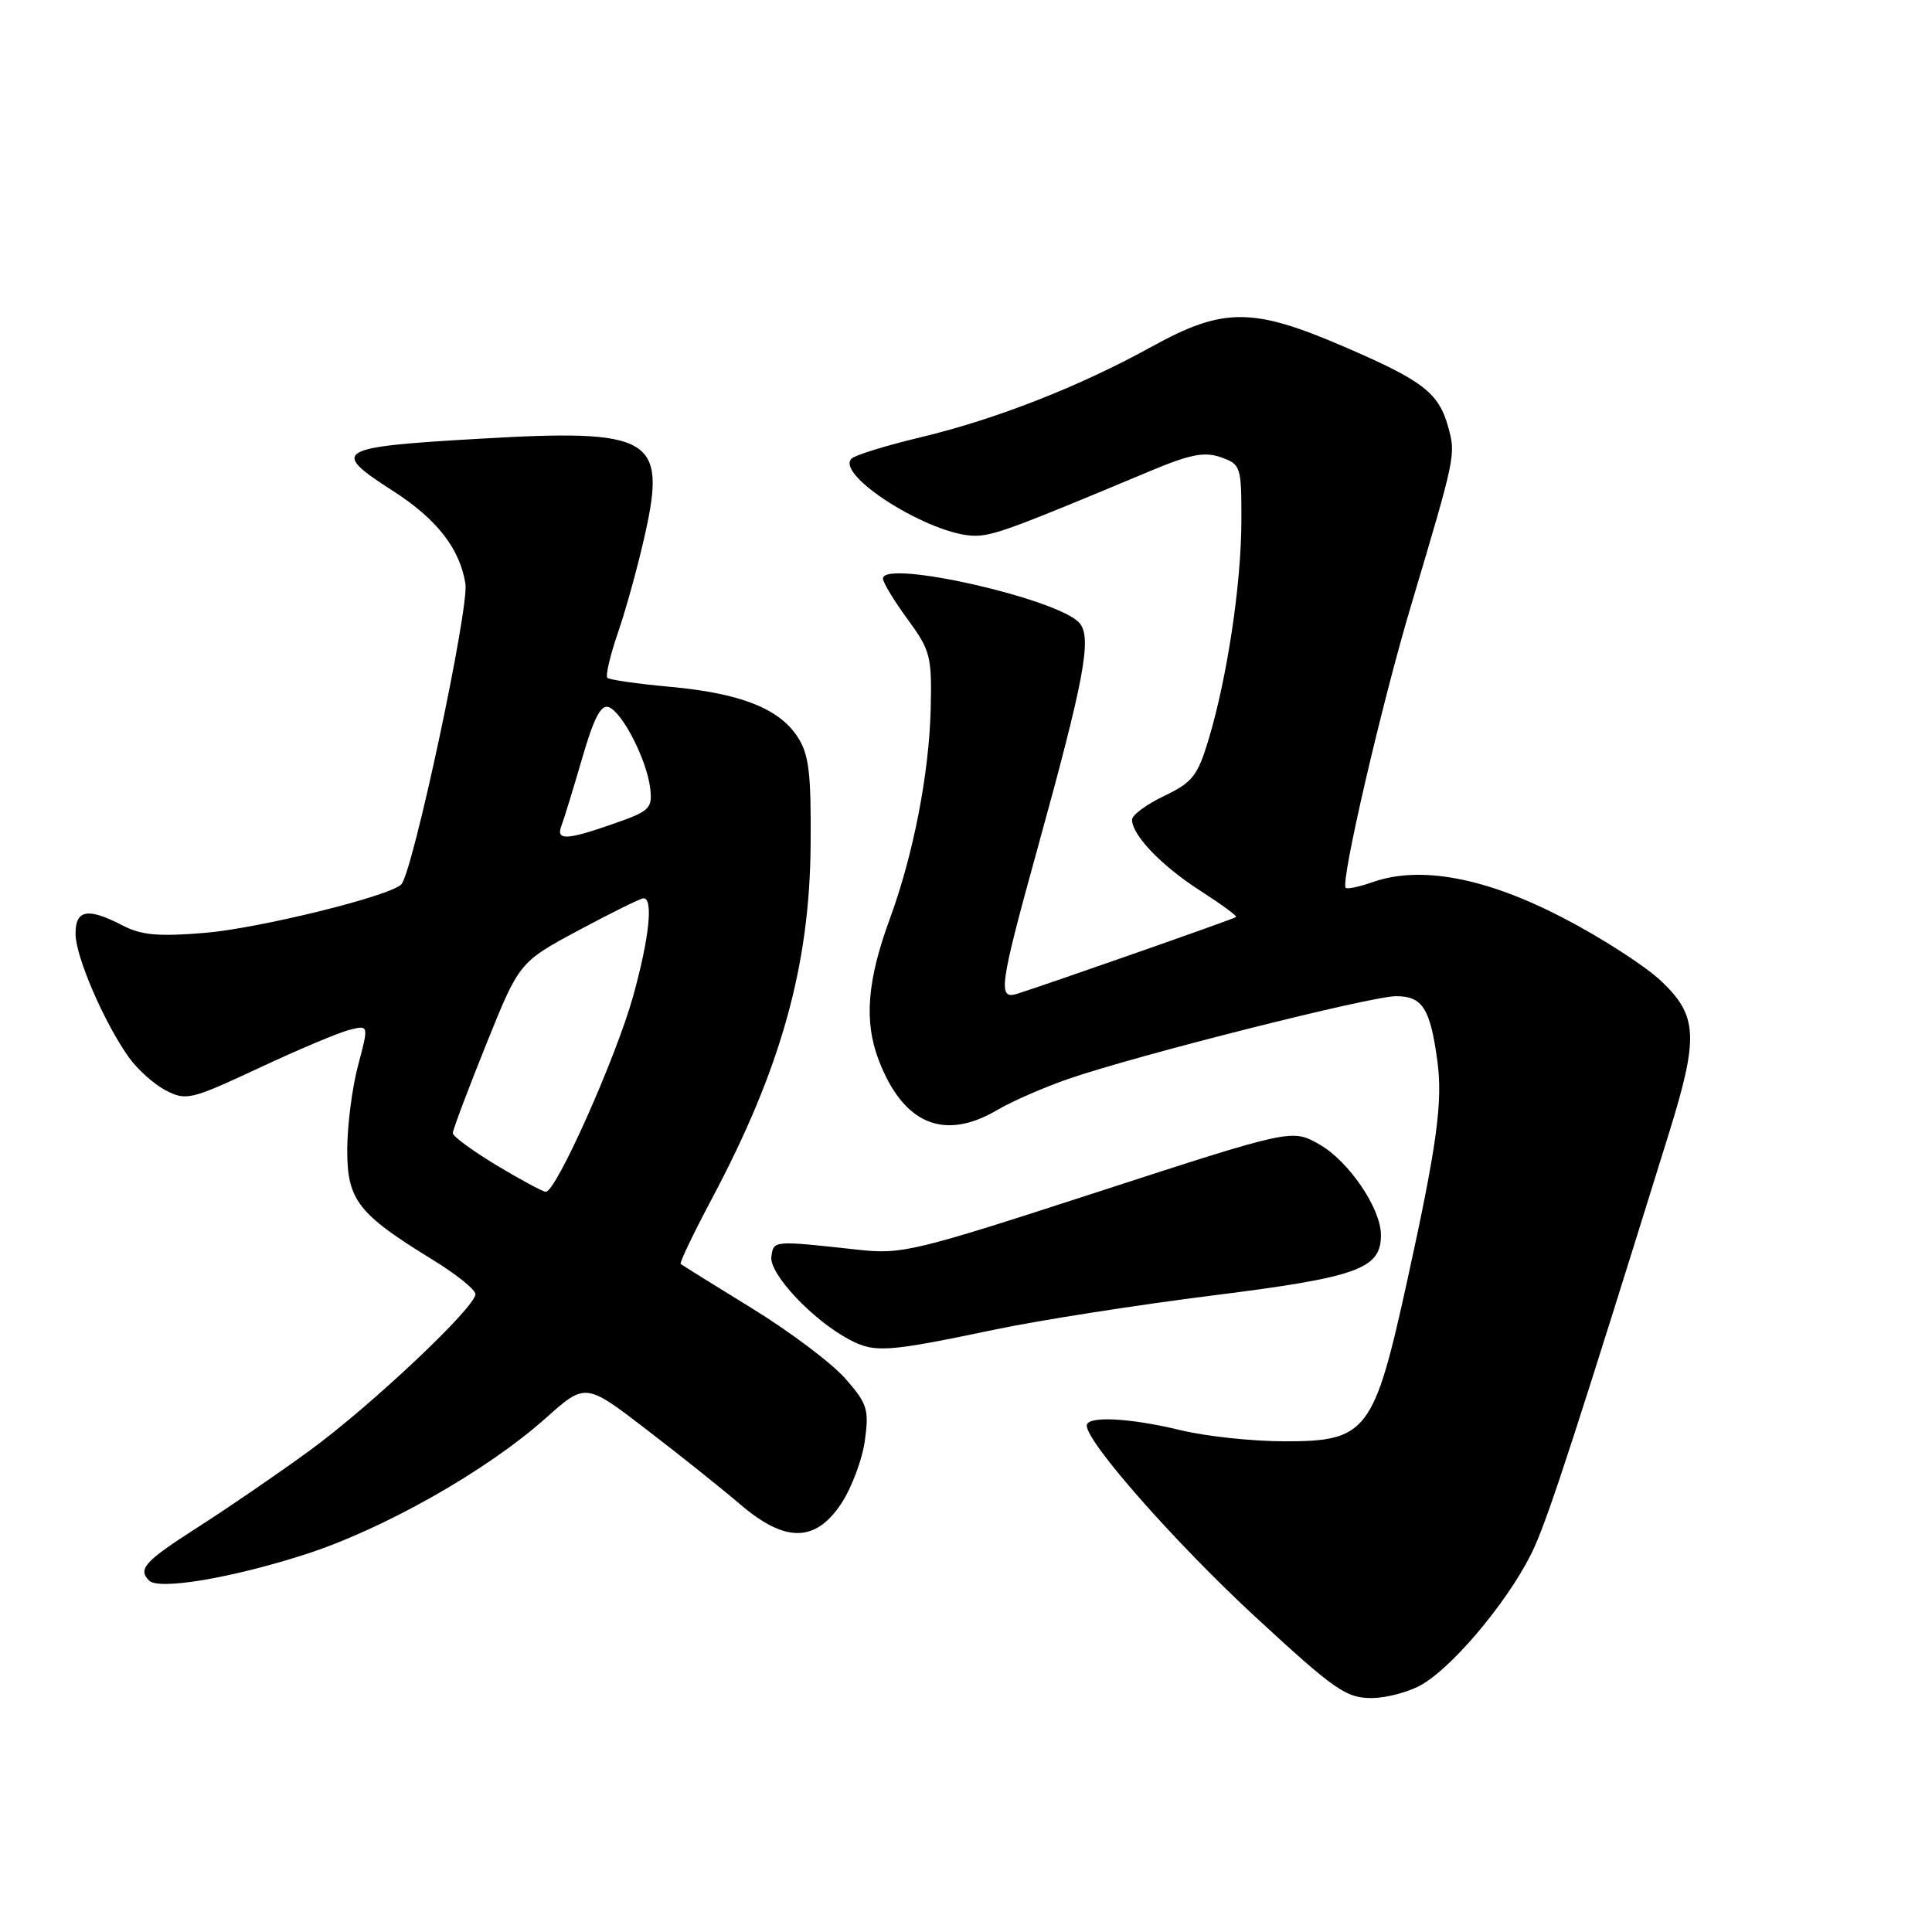 <?xml version="1.0" encoding="UTF-8" standalone="no"?>
<!DOCTYPE svg PUBLIC "-//W3C//DTD SVG 1.1//EN" "http://www.w3.org/Graphics/SVG/1.1/DTD/svg11.dtd" >
<svg xmlns="http://www.w3.org/2000/svg" xmlns:xlink="http://www.w3.org/1999/xlink" version="1.1" viewBox="0 0 256 256">
 <g >
 <path fill="currentColor"
d=" M 188.56 223.12 C 193.10 220.36 200.63 211.08 203.36 204.91 C 205.44 200.18 209.01 189.20 221.12 150.24 C 225.10 137.43 224.97 134.61 220.14 130.02 C 218.02 128.00 212.10 124.19 206.98 121.55 C 196.80 116.28 188.21 114.68 181.93 116.87 C 180.14 117.50 178.51 117.85 178.31 117.64 C 177.59 116.93 183.08 93.25 187.04 80.00 C 192.86 60.48 192.91 60.26 191.90 56.60 C 190.64 52.05 188.58 50.45 178.07 45.93 C 165.97 40.71 162.08 40.71 152.62 45.93 C 143.04 51.22 131.96 55.56 121.95 57.95 C 117.39 59.04 113.29 60.31 112.83 60.77 C 110.62 62.98 123.38 70.97 129.15 70.99 C 131.61 71.00 134.18 70.05 152.27 62.47 C 157.70 60.19 159.58 59.82 161.77 60.59 C 164.42 61.53 164.50 61.79 164.49 69.03 C 164.47 77.41 162.62 89.74 160.15 97.97 C 158.69 102.81 158.01 103.67 154.25 105.47 C 151.91 106.59 150.00 108.00 150.00 108.61 C 150.00 110.66 153.91 114.73 159.02 118.01 C 161.80 119.80 163.95 121.37 163.79 121.51 C 163.52 121.76 138.50 130.52 134.75 131.69 C 132.18 132.49 132.45 130.62 137.44 112.56 C 143.68 89.98 144.70 84.55 143.06 82.58 C 140.42 79.39 117.00 74.07 117.00 76.66 C 117.00 77.18 118.46 79.60 120.25 82.04 C 123.29 86.19 123.49 86.95 123.32 93.98 C 123.11 102.54 121.01 113.31 117.91 121.74 C 114.91 129.90 114.47 135.33 116.42 140.43 C 119.67 148.95 125.08 151.24 132.14 147.08 C 134.06 145.95 138.30 144.09 141.57 142.96 C 150.58 139.84 181.65 132.00 184.98 132.00 C 188.49 132.00 189.51 133.61 190.46 140.59 C 191.19 146.03 190.40 151.80 186.43 169.86 C 182.06 189.75 181.10 191.01 170.18 190.98 C 165.96 190.98 159.80 190.32 156.50 189.52 C 149.64 187.86 144.00 187.58 144.00 188.90 C 144.00 191.13 155.81 204.52 166.38 214.28 C 176.85 223.95 178.36 225.00 181.74 225.00 C 183.81 224.99 186.88 224.15 188.56 223.12 Z  M 40.30 206.01 C 50.76 202.66 64.42 194.94 72.29 187.93 C 77.58 183.21 77.58 183.21 85.66 189.42 C 90.11 192.83 95.68 197.28 98.05 199.31 C 104.04 204.44 108.04 204.41 111.48 199.22 C 112.85 197.14 114.26 193.38 114.60 190.88 C 115.17 186.75 114.93 185.99 112.00 182.66 C 110.23 180.64 104.67 176.45 99.64 173.36 C 94.61 170.27 90.36 167.62 90.19 167.48 C 90.02 167.33 91.88 163.45 94.32 158.85 C 103.47 141.65 107.30 127.95 107.41 111.96 C 107.49 102.36 107.19 99.94 105.67 97.62 C 103.21 93.86 98.05 91.85 88.73 91.00 C 84.46 90.61 80.74 90.08 80.48 89.81 C 80.21 89.55 80.85 86.83 81.90 83.78 C 82.95 80.73 84.57 74.85 85.49 70.70 C 88.32 57.97 86.31 56.81 63.62 58.13 C 44.45 59.23 43.70 59.68 52.01 65.01 C 57.86 68.76 60.91 72.65 61.67 77.33 C 62.19 80.54 54.71 115.60 53.17 117.19 C 51.66 118.74 34.38 123.00 27.15 123.61 C 21.00 124.12 18.74 123.92 16.25 122.63 C 11.62 120.23 10.00 120.52 10.01 123.75 C 10.02 126.76 13.79 135.49 17.07 140.10 C 18.22 141.71 20.43 143.69 21.98 144.49 C 24.66 145.88 25.31 145.72 34.28 141.53 C 39.49 139.09 44.90 136.81 46.31 136.46 C 48.87 135.82 48.87 135.82 47.45 141.16 C 46.66 144.10 46.02 149.12 46.01 152.33 C 46.00 159.02 47.41 160.84 57.37 166.95 C 60.47 168.85 63.00 170.89 63.00 171.48 C 63.00 173.22 49.12 186.31 41.00 192.23 C 36.88 195.24 30.24 199.79 26.25 202.34 C 19.15 206.89 18.24 207.89 19.75 209.43 C 21.01 210.72 30.56 209.13 40.30 206.01 Z  M 132.00 176.14 C 137.78 174.93 150.70 172.91 160.72 171.65 C 179.95 169.24 183.02 168.13 182.98 163.60 C 182.96 160.10 178.72 153.87 174.86 151.66 C 171.21 149.57 171.21 149.57 145.51 157.92 C 121.09 165.86 119.50 166.24 113.65 165.59 C 102.40 164.36 102.52 164.35 102.21 166.51 C 101.89 168.76 107.64 174.89 112.50 177.48 C 115.91 179.29 117.43 179.19 132.00 176.14 Z  M 65.75 154.38 C 62.59 152.47 60.00 150.57 60.00 150.14 C 60.00 149.72 61.98 144.45 64.40 138.44 C 68.80 127.50 68.80 127.50 76.65 123.28 C 80.97 120.97 84.84 119.05 85.25 119.03 C 86.59 118.97 86.05 124.21 83.91 131.94 C 81.65 140.10 73.64 158.05 72.31 157.92 C 71.87 157.88 68.91 156.28 65.75 154.38 Z  M 74.39 109.43 C 74.72 108.57 75.95 104.56 77.13 100.51 C 78.69 95.11 79.64 93.31 80.67 93.70 C 82.49 94.40 85.69 100.67 86.15 104.42 C 86.47 107.10 86.12 107.46 81.50 109.08 C 75.09 111.34 73.63 111.41 74.39 109.43 Z "/>
</g>
</svg>